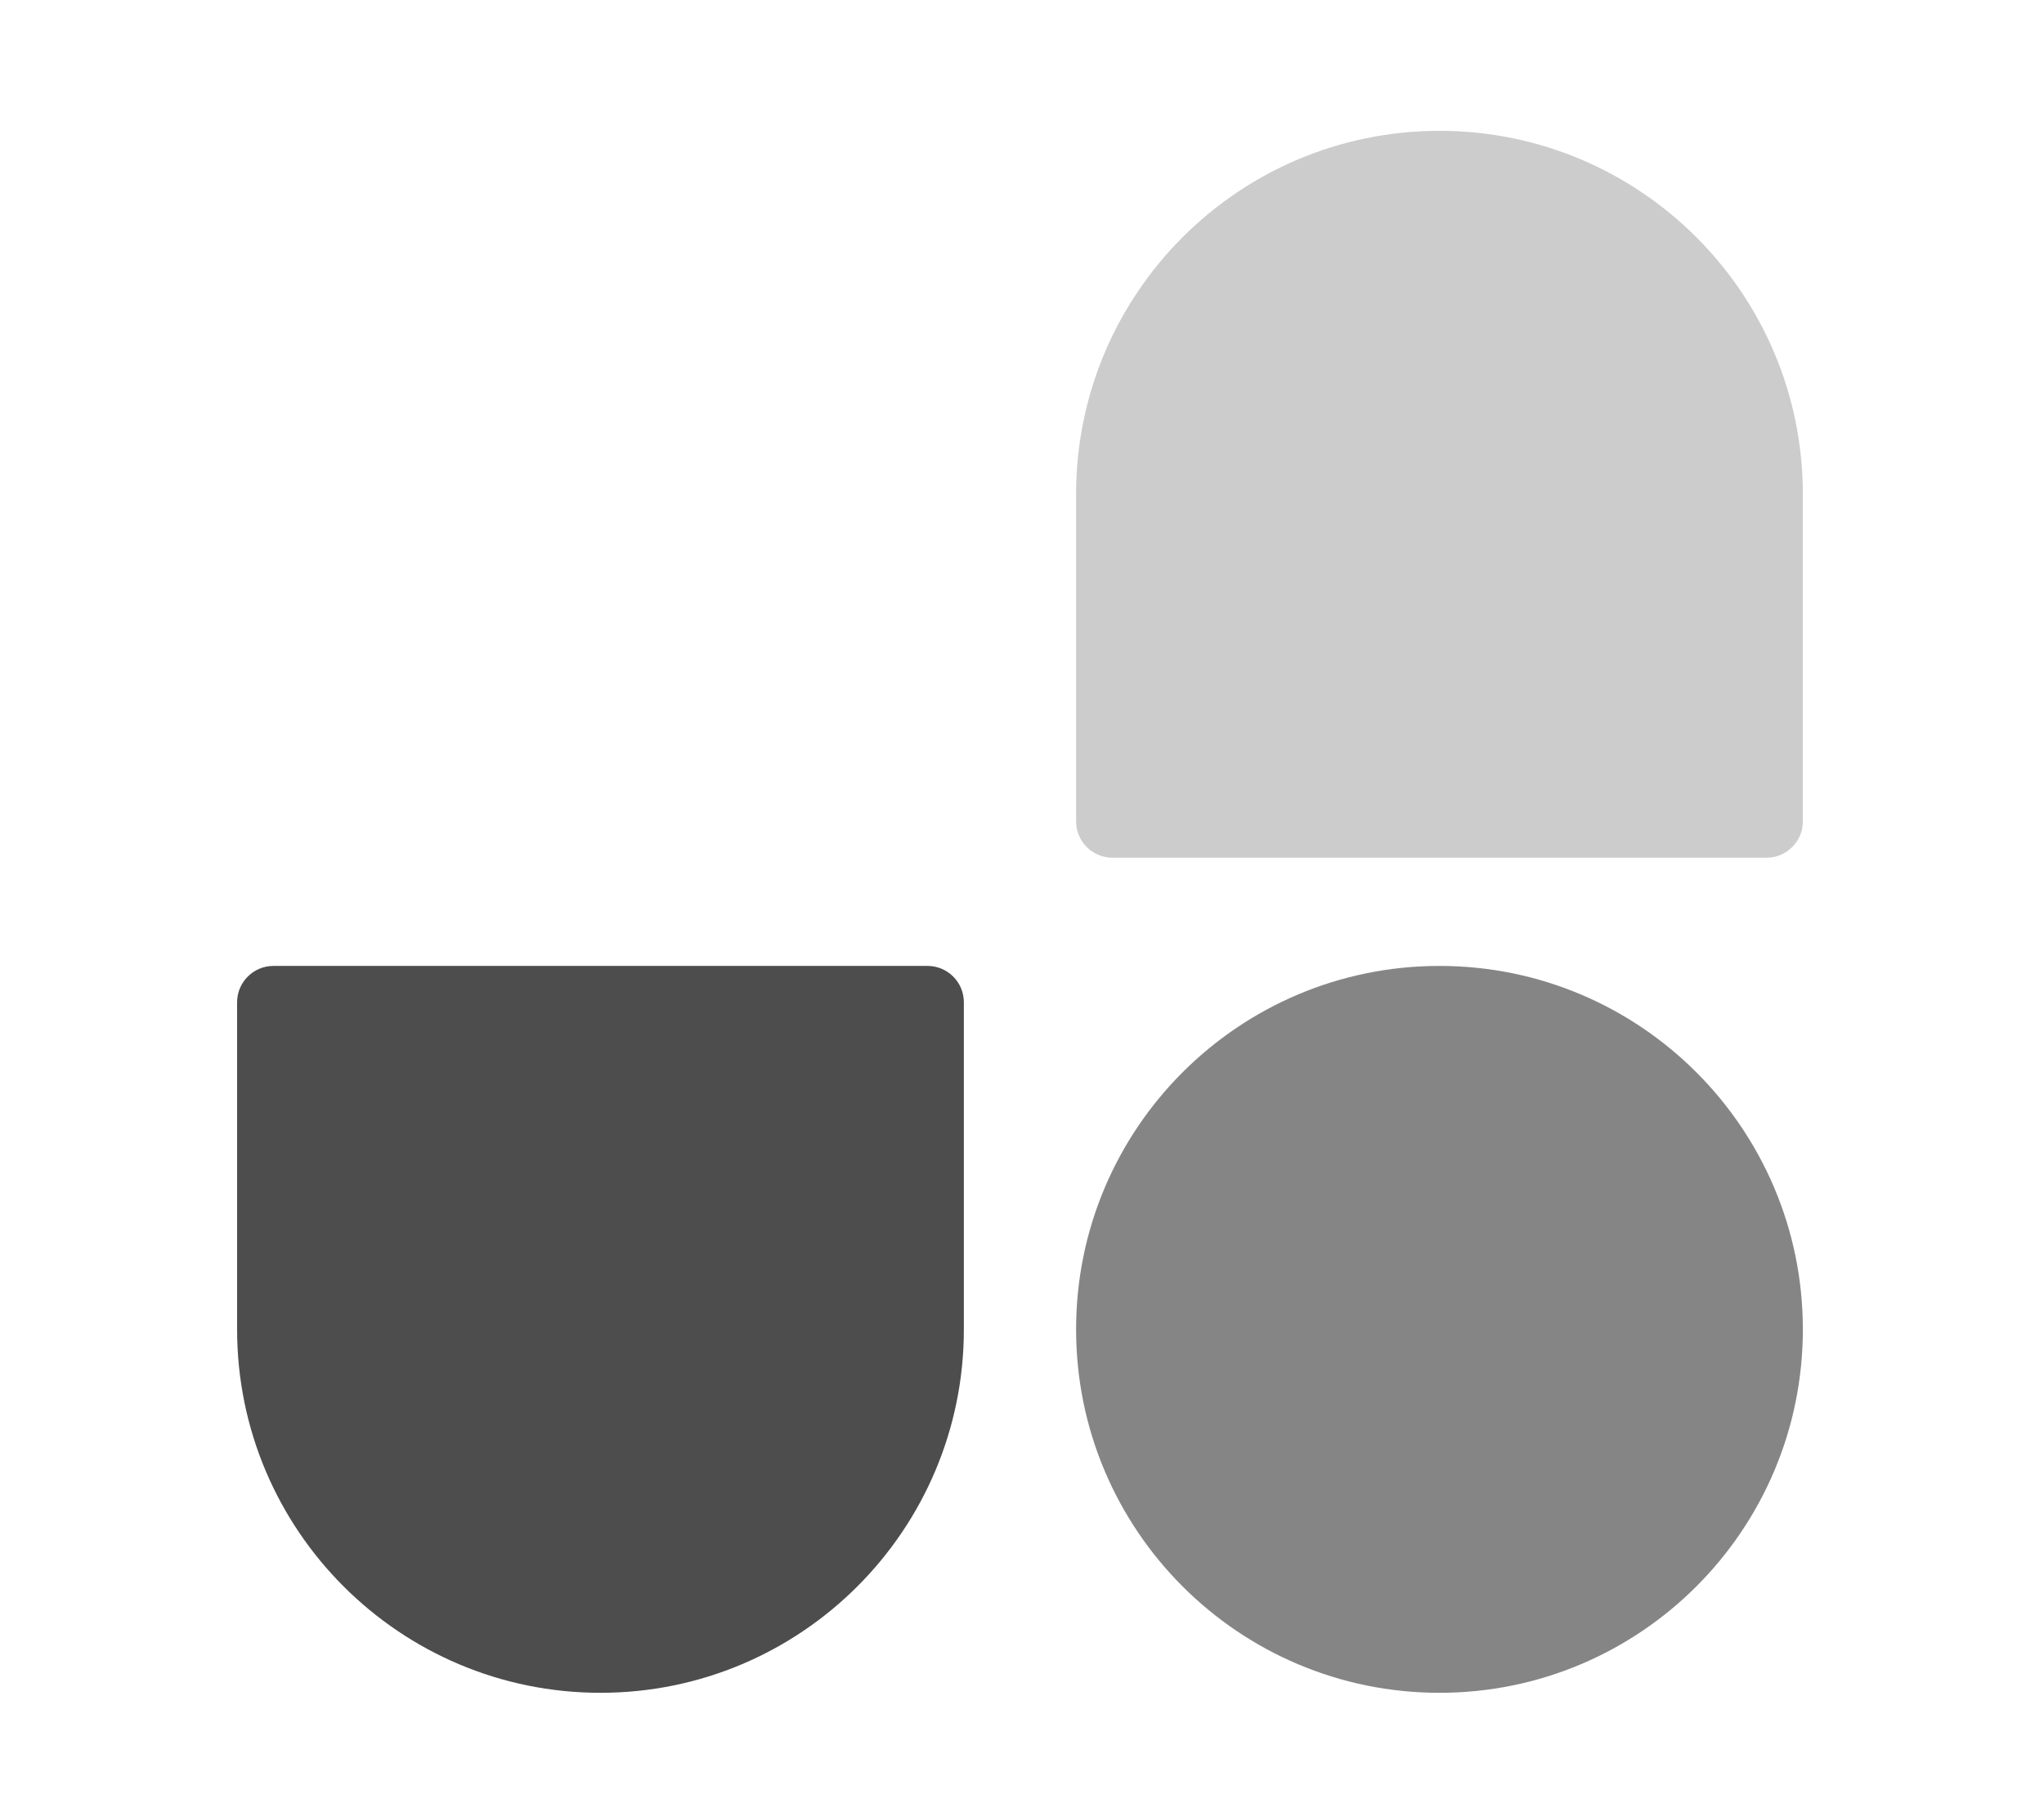 <?xml version="1.0" encoding="UTF-8" standalone="no"?><!DOCTYPE svg PUBLIC "-//W3C//DTD SVG 1.1//EN" "http://www.w3.org/Graphics/SVG/1.1/DTD/svg11.dtd"><svg width="100%" height="100%" viewBox="0 0 18 16" version="1.1" xmlns="http://www.w3.org/2000/svg" xmlns:xlink="http://www.w3.org/1999/xlink" xml:space="preserve" xmlns:serif="http://www.serif.com/" style="fill-rule:evenodd;clip-rule:evenodd;stroke-linejoin:round;stroke-miterlimit:2;"><g id="unocss" transform="matrix(0.064,0,0,0.064,9,8)"><g transform="matrix(1,0,0,1,-110,-110)"><path d="M117.444,167.888C117.444,140.273 139.83,117.888 167.444,117.888C195.058,117.888 217.444,140.273 217.444,167.888C217.444,195.502 195.058,217.888 167.444,217.888C139.83,217.888 117.444,195.502 117.444,167.888Z" style="fill:rgb(133,133,133);fill-rule:nonzero;"/><path d="M117.444,53C117.444,25.386 139.83,3 167.444,3C195.058,3 217.444,25.386 217.444,53L217.444,98C217.444,100.761 215.205,103 212.444,103L122.444,103C119.683,103 117.444,100.761 117.444,98L117.444,53Z" style="fill:rgb(204,204,204);fill-rule:nonzero;"/><path d="M102,167.888C102,195.502 79.614,217.888 52,217.888C24.386,217.888 2,195.502 2,167.888L2,122.888C2,120.126 4.239,117.888 7,117.888L97,117.888C99.761,117.888 102,120.126 102,122.888L102,167.888Z" style="fill:rgb(77,77,77);fill-rule:nonzero;"/></g></g></svg>